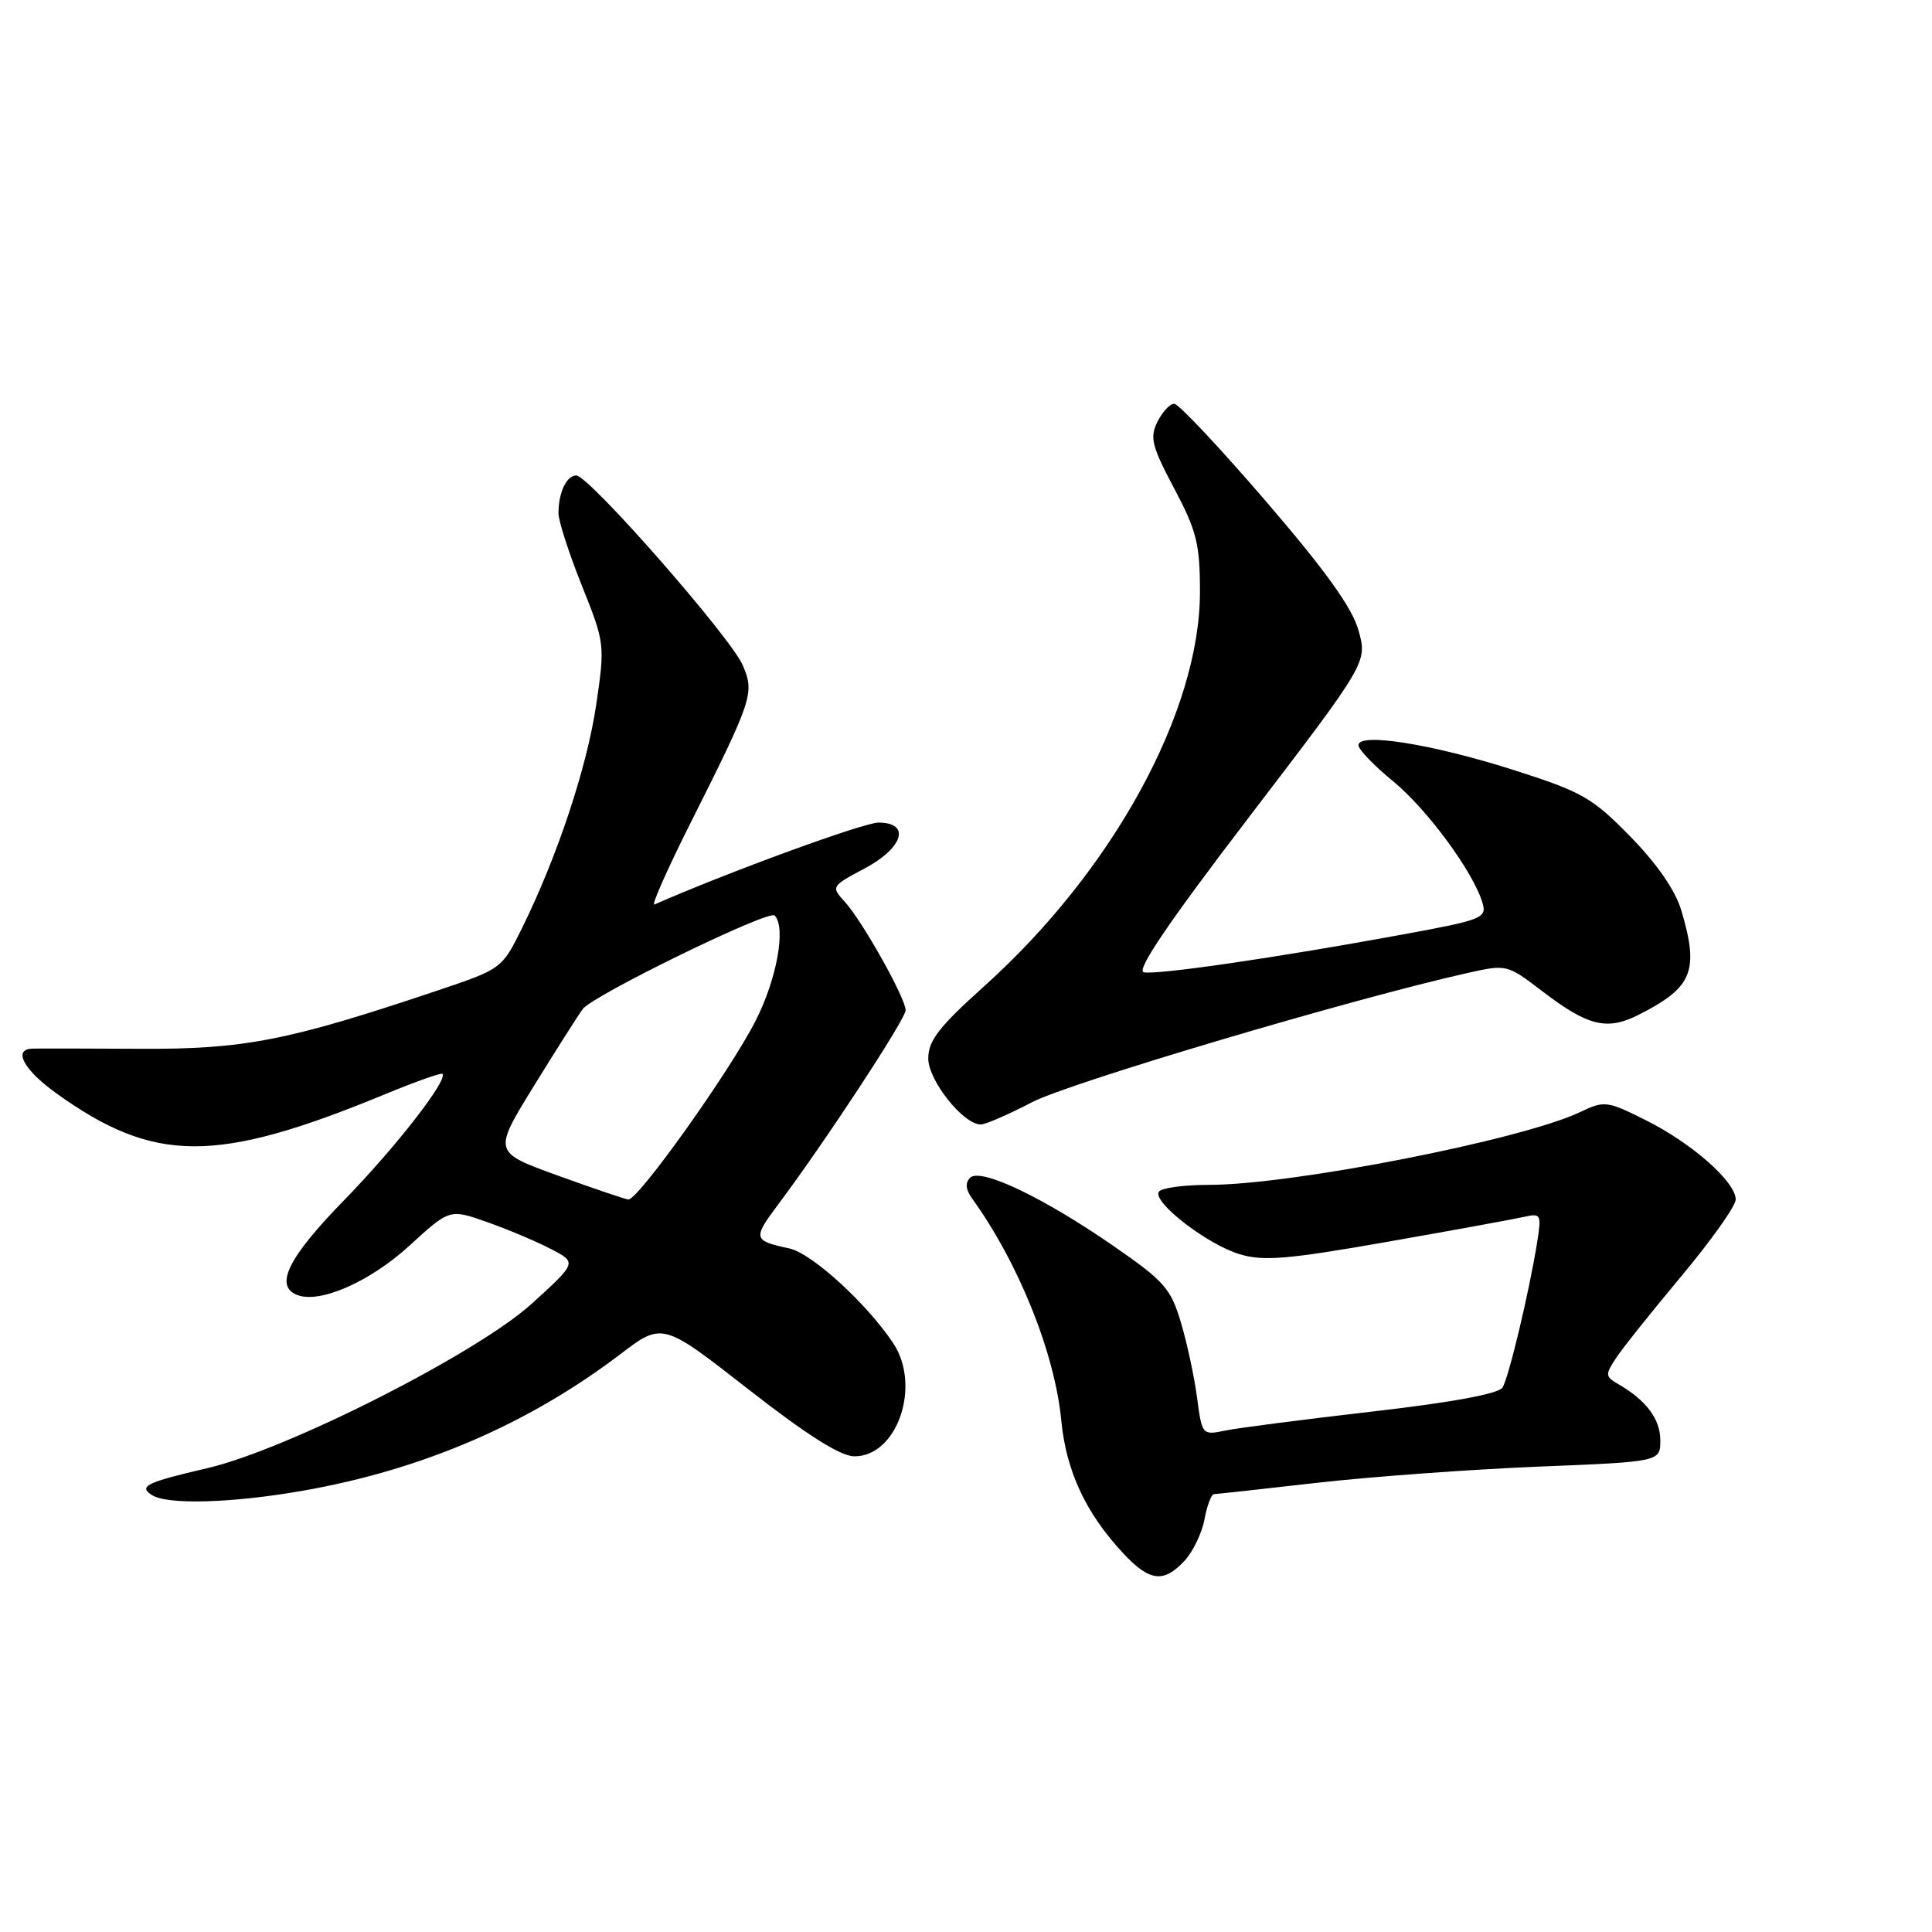 <?xml version="1.0" encoding="UTF-8" standalone="no"?>
<!DOCTYPE svg PUBLIC "-//W3C//DTD SVG 1.1//EN" "http://www.w3.org/Graphics/SVG/1.1/DTD/svg11.dtd" >
<svg xmlns="http://www.w3.org/2000/svg" xmlns:xlink="http://www.w3.org/1999/xlink" version="1.1" viewBox="0 0 256 256">
 <g >
 <path fill="currentColor"
d=" M 156.95 206.82 C 158.06 205.63 159.26 203.15 159.60 201.32 C 159.94 199.50 160.51 197.99 160.86 197.98 C 161.21 197.97 167.35 197.30 174.50 196.48 C 181.65 195.67 194.81 194.71 203.75 194.34 C 220.00 193.69 220.00 193.69 220.00 190.84 C 220.00 188.04 218.14 185.55 214.44 183.41 C 212.69 182.39 212.67 182.16 214.16 179.91 C 215.04 178.58 218.96 173.68 222.87 169.00 C 226.78 164.32 229.98 159.80 229.99 158.95 C 230.01 156.62 224.20 151.49 218.11 148.45 C 212.94 145.86 212.60 145.82 209.39 147.35 C 201.68 151.03 171.22 157.00 160.20 157.00 C 156.85 157.00 153.86 157.41 153.55 157.92 C 152.70 159.29 159.95 164.89 164.26 166.19 C 167.40 167.14 170.63 166.87 183.76 164.56 C 192.42 163.04 200.58 161.55 201.90 161.25 C 204.19 160.73 204.27 160.89 203.68 164.61 C 202.63 171.16 199.93 182.50 199.09 183.86 C 198.58 184.68 192.36 185.83 181.90 187.03 C 172.88 188.07 164.10 189.20 162.39 189.55 C 159.30 190.19 159.28 190.16 158.62 185.22 C 158.26 182.48 157.30 177.99 156.48 175.24 C 155.14 170.73 154.27 169.75 147.56 165.11 C 138.22 158.65 129.91 154.69 128.54 156.06 C 127.88 156.72 127.96 157.63 128.79 158.78 C 134.98 167.36 139.77 179.29 140.63 188.26 C 141.28 194.95 143.88 200.52 148.85 205.84 C 152.33 209.56 154.19 209.79 156.95 206.82 Z  M 40.12 197.53 C 55.90 194.77 69.99 188.71 82.14 179.48 C 87.77 175.19 87.77 175.19 99.14 184.07 C 106.87 190.11 111.35 192.95 113.18 192.97 C 118.88 193.03 122.12 183.63 118.35 177.97 C 114.83 172.69 107.56 166.06 104.58 165.42 C 99.81 164.40 99.73 164.12 103.06 159.67 C 109.30 151.34 120.00 135.04 120.00 133.86 C 120.00 132.26 114.26 122.03 111.93 119.48 C 110.11 117.49 110.15 117.42 114.54 115.09 C 119.70 112.35 120.72 109.00 116.40 109.00 C 114.43 109.00 96.61 115.51 86.71 119.85 C 86.27 120.04 88.36 115.31 91.35 109.35 C 99.74 92.63 99.99 91.88 98.44 88.19 C 96.89 84.51 78.04 63.01 76.36 63.00 C 75.07 63.00 74.00 65.26 74.00 68.01 C 74.00 69.02 75.39 73.33 77.09 77.57 C 80.14 85.19 80.17 85.41 79.01 93.32 C 77.80 101.59 73.87 113.45 69.19 122.94 C 66.51 128.37 66.47 128.39 58.00 131.24 C 38.20 137.90 32.36 139.05 18.50 138.97 C 11.35 138.93 4.94 138.92 4.25 138.95 C 1.68 139.05 3.15 141.77 7.45 144.86 C 20.46 154.20 28.63 154.22 51.00 145.00 C 55.02 143.34 58.45 142.12 58.62 142.29 C 59.40 143.07 52.45 152.00 45.60 159.03 C 38.16 166.65 36.31 170.41 39.40 171.60 C 42.40 172.75 49.02 169.84 54.24 165.07 C 59.58 160.18 59.58 160.18 64.54 161.93 C 67.27 162.89 71.07 164.49 72.98 165.49 C 76.46 167.29 76.46 167.29 70.48 172.73 C 63.23 179.32 38.05 192.09 27.43 194.55 C 19.41 196.41 18.31 196.95 20.14 198.11 C 22.20 199.42 30.78 199.17 40.12 197.53 Z  M 136.79 146.03 C 141.77 143.45 179.20 132.34 194.35 128.95 C 199.66 127.76 199.67 127.76 204.41 131.38 C 210.44 135.98 212.94 136.59 217.14 134.46 C 224.29 130.84 225.17 128.67 222.78 120.62 C 222.00 117.99 219.55 114.45 216.03 110.85 C 210.97 105.68 209.66 104.93 200.50 102.01 C 189.77 98.59 180.00 97.03 180.00 98.74 C 180.00 99.30 182.06 101.45 184.58 103.51 C 189.12 107.24 195.24 115.56 196.44 119.64 C 197.03 121.65 196.42 121.89 185.78 123.84 C 169.25 126.88 153.28 129.21 151.55 128.83 C 150.51 128.60 154.87 122.17 165.61 108.13 C 181.19 87.75 181.19 87.75 180.01 83.53 C 179.17 80.52 175.64 75.61 167.73 66.41 C 161.62 59.31 156.16 53.50 155.59 53.50 C 155.02 53.50 154.02 54.58 153.36 55.90 C 152.33 57.98 152.62 59.13 155.59 64.73 C 158.57 70.35 159.00 72.09 159.00 78.43 C 159.00 94.27 147.46 115.36 130.42 130.67 C 124.42 136.06 123.00 137.89 123.00 140.25 C 123.00 143.17 127.64 149.00 129.96 149.00 C 130.58 149.00 133.65 147.67 136.79 146.03 Z  M 73.92 155.77 C 65.35 152.67 65.35 152.67 70.63 144.08 C 73.54 139.36 76.50 134.69 77.21 133.71 C 78.50 131.92 101.86 120.52 102.64 121.31 C 104.18 122.84 102.95 129.70 100.13 135.24 C 96.76 141.89 84.54 159.04 83.26 158.94 C 82.84 158.90 78.64 157.48 73.92 155.77 Z "/>
</g>
</svg>